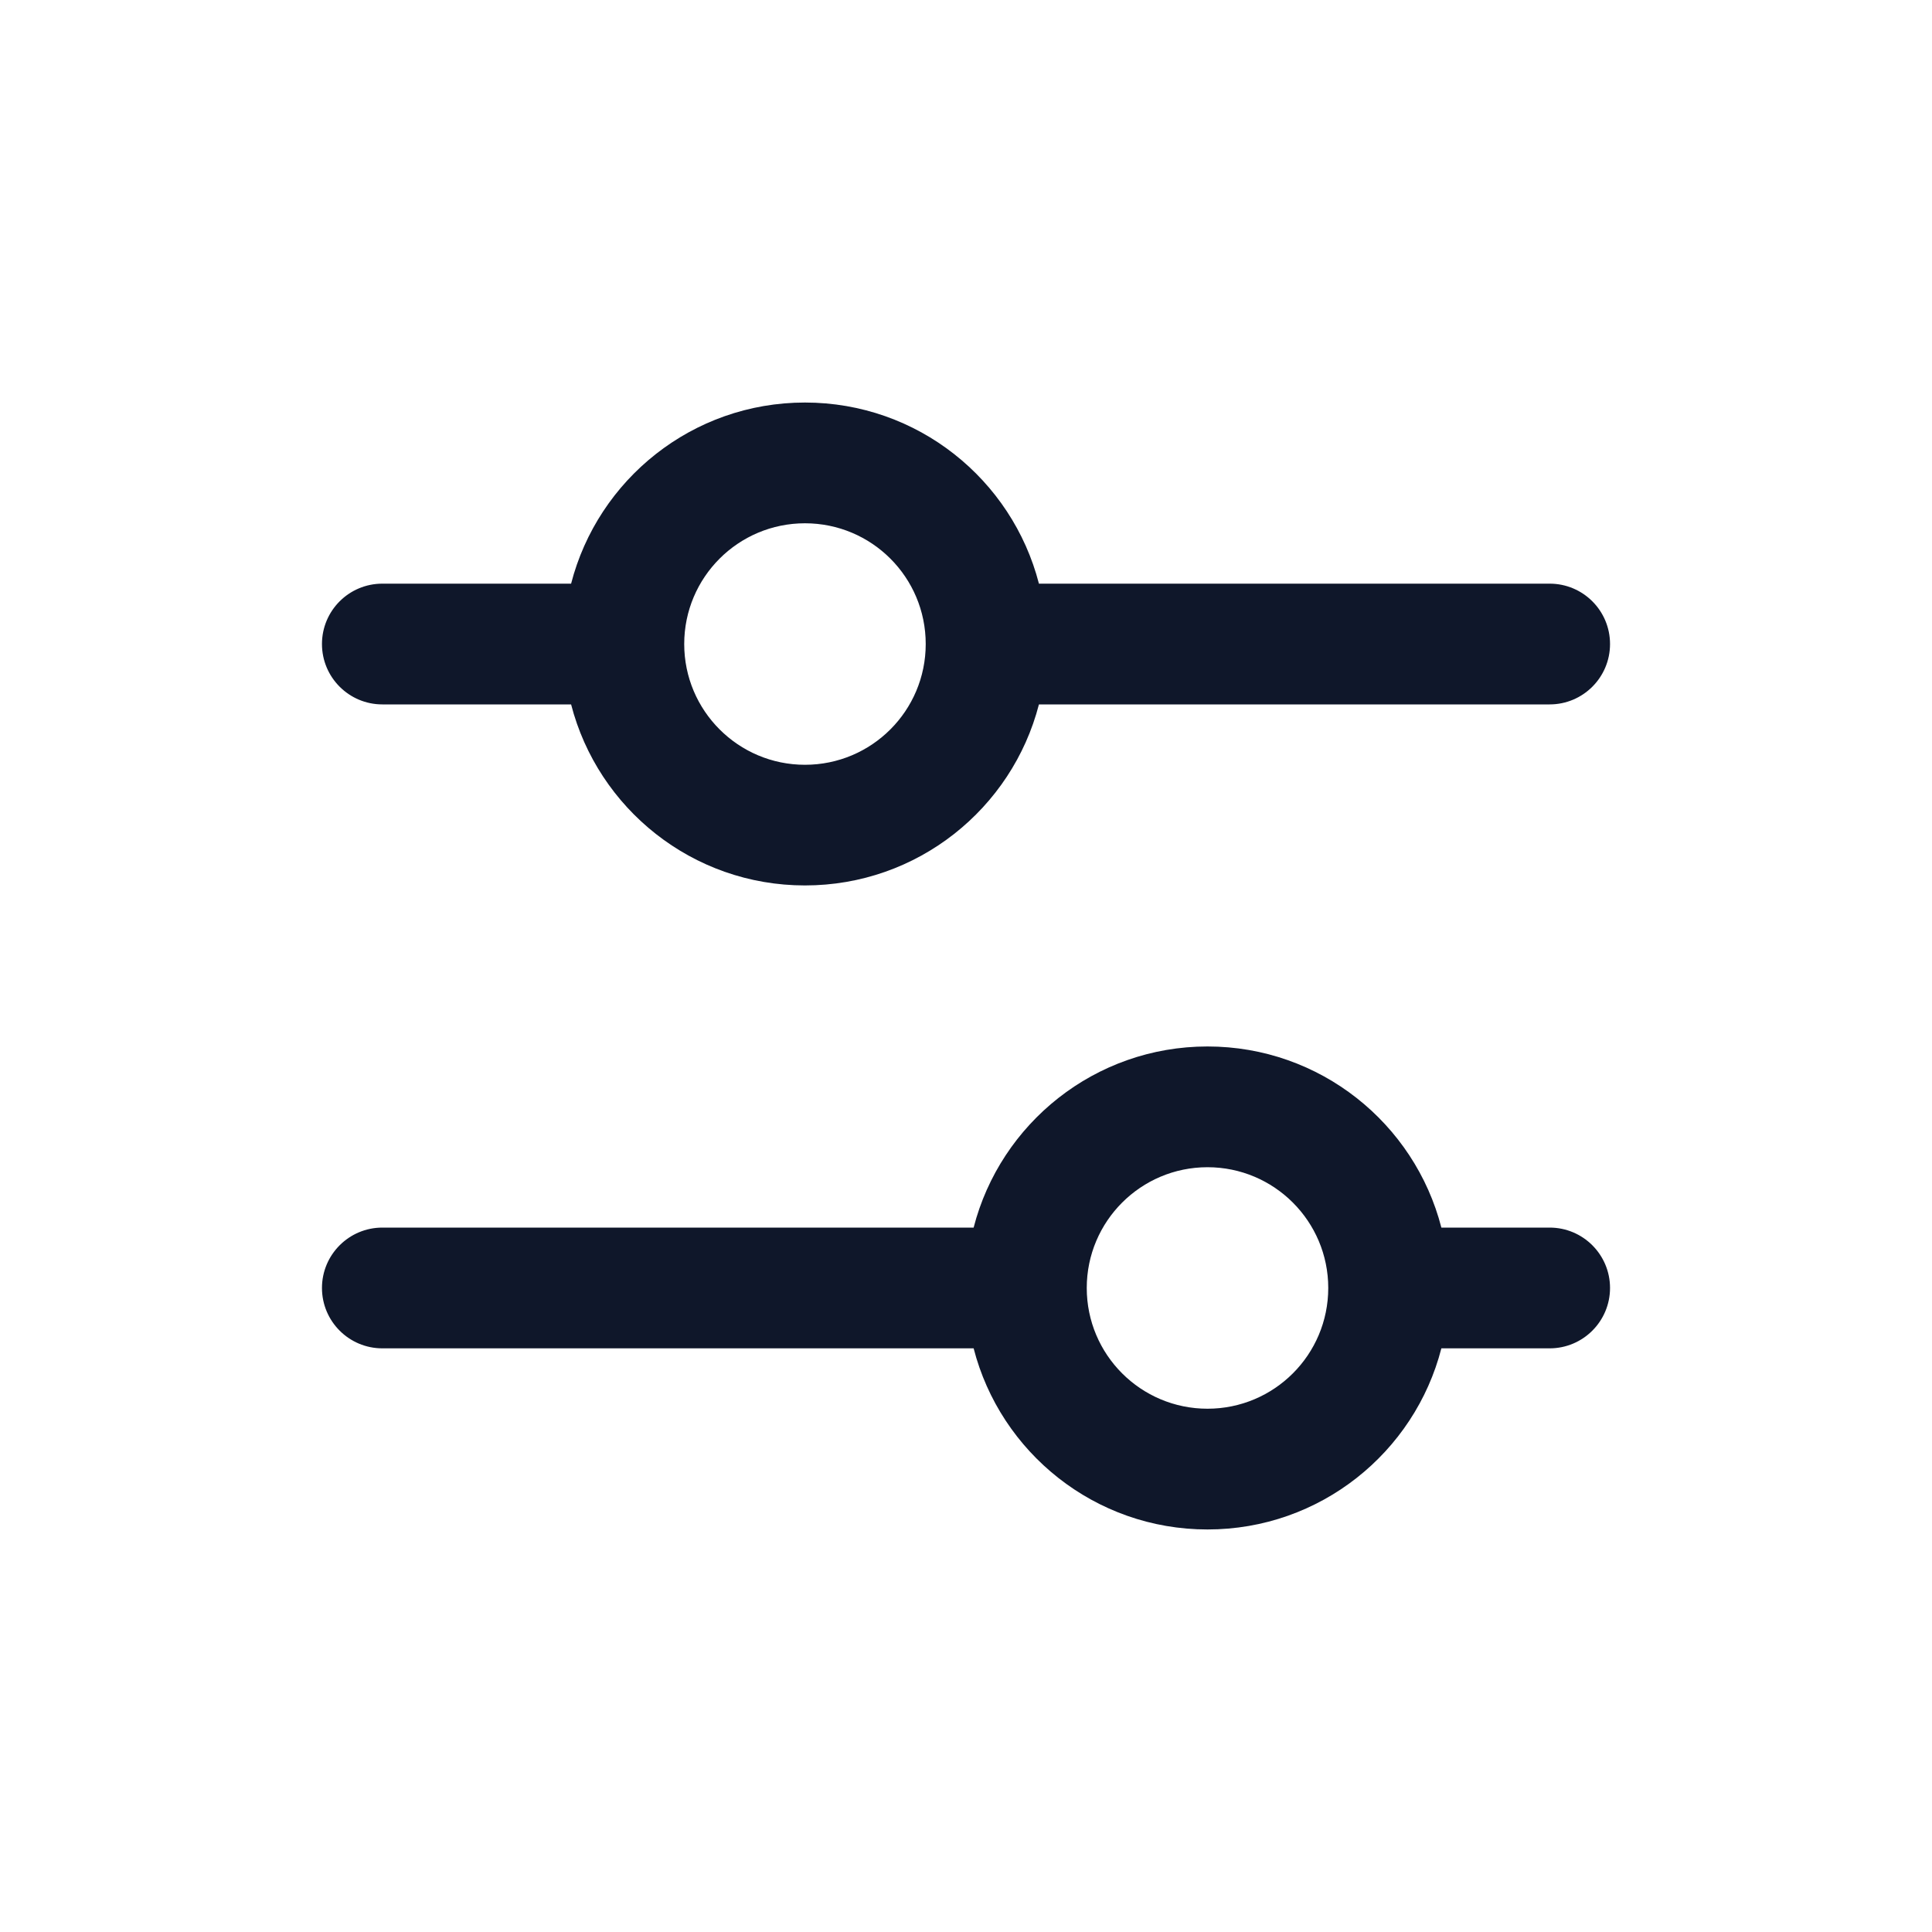 <svg width="20" height="20" viewBox="0 0 20 20" fill="none" xmlns="http://www.w3.org/2000/svg">
<path fill-rule="evenodd" clip-rule="evenodd" d="M8.333 5.417C7.643 5.417 7.083 5.976 7.083 6.667C7.083 7.357 7.643 7.917 8.333 7.917C9.024 7.917 9.583 7.357 9.583 6.667C9.583 5.976 9.024 5.417 8.333 5.417ZM5.912 6.042C6.19 4.963 7.168 4.167 8.333 4.167C9.498 4.167 10.477 4.963 10.755 6.042H16.042C16.387 6.042 16.667 6.321 16.667 6.667C16.667 7.012 16.387 7.292 16.042 7.292H10.755C10.477 8.37 9.498 9.166 8.333 9.166C7.168 9.166 6.19 8.37 5.912 7.292H3.958C3.613 7.292 3.333 7.012 3.333 6.667C3.333 6.321 3.613 6.042 3.958 6.042H5.912ZM12.5 12.083C11.81 12.083 11.25 12.643 11.25 13.333C11.25 14.024 11.81 14.583 12.5 14.583C13.19 14.583 13.75 14.024 13.75 13.333C13.75 12.643 13.19 12.083 12.5 12.083ZM10.079 12.708C10.356 11.63 11.335 10.833 12.5 10.833C13.665 10.833 14.644 11.63 14.921 12.708H16.042C16.387 12.708 16.667 12.988 16.667 13.333C16.667 13.678 16.387 13.958 16.042 13.958H14.921C14.644 15.036 13.665 15.833 12.5 15.833C11.335 15.833 10.356 15.036 10.079 13.958H3.958C3.613 13.958 3.333 13.678 3.333 13.333C3.333 12.988 3.613 12.708 3.958 12.708H10.079Z" fill="#0F172A"/>
</svg>
